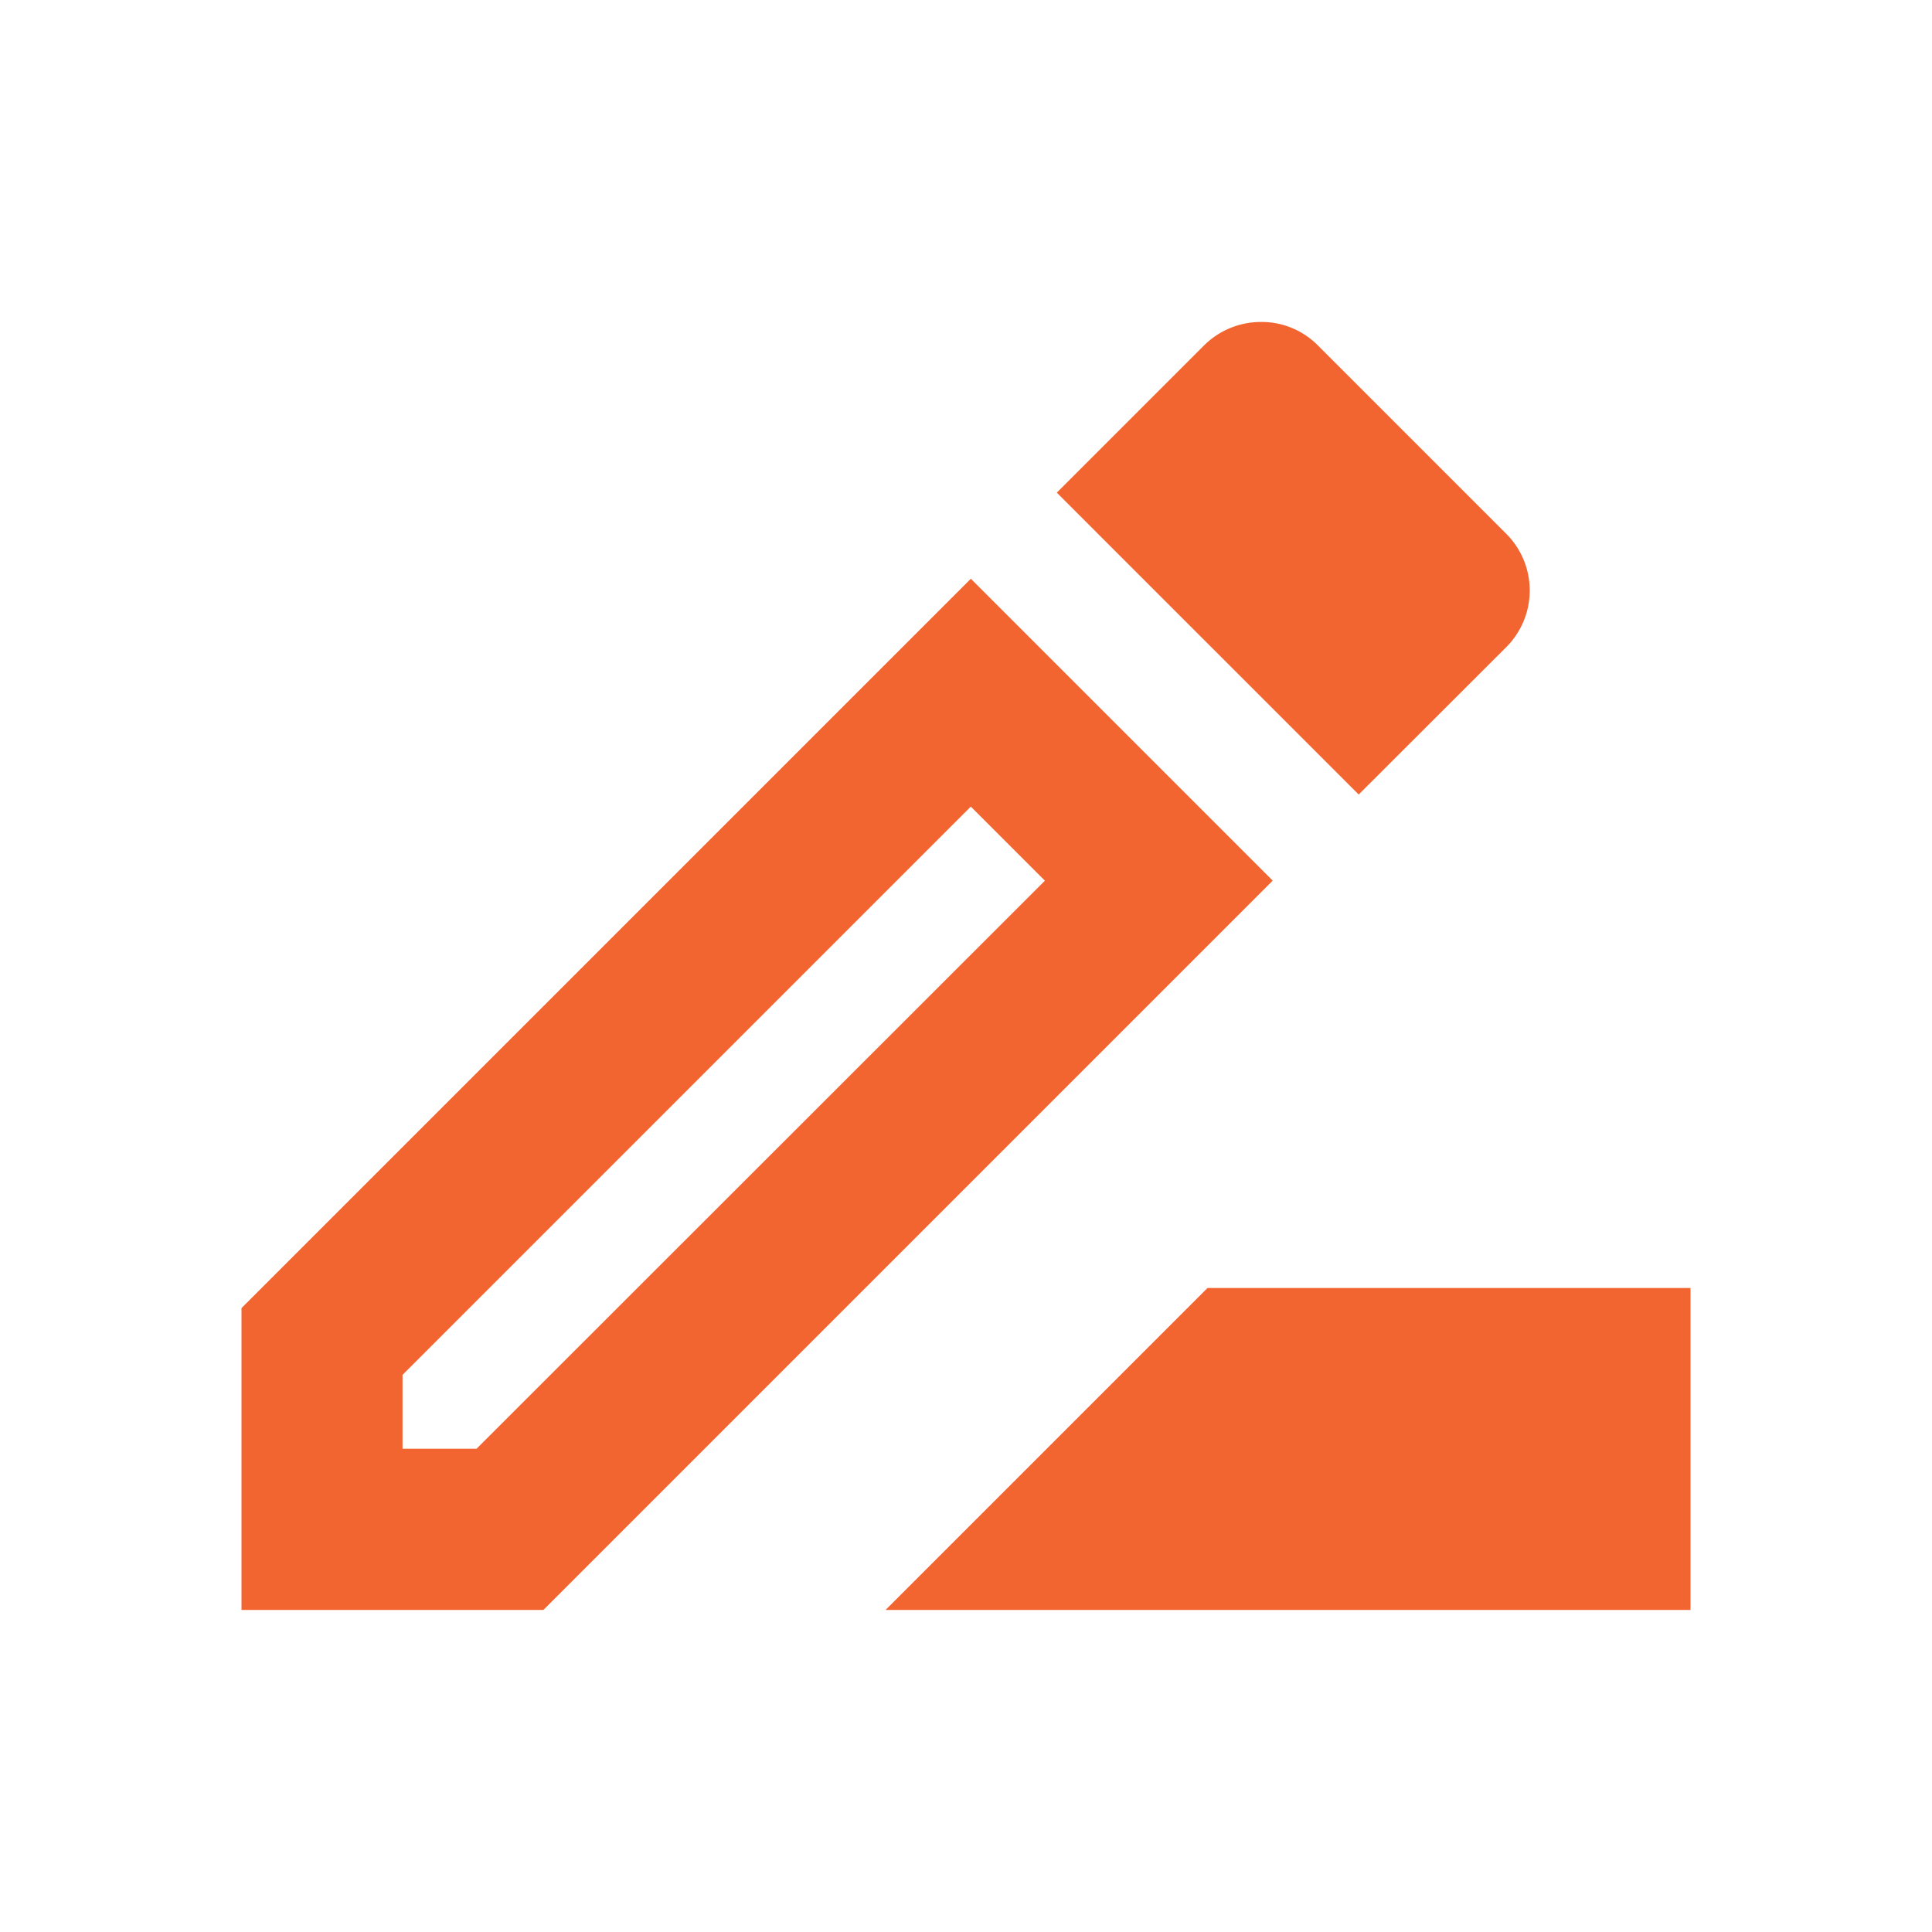 <svg id="ic-SEO-solutions10" xmlns="http://www.w3.org/2000/svg" width="32" height="32" viewBox="0 0 32 32">
  <g id="Group_11120" data-name="Group 11120">
    <rect id="Rectangle_6210" data-name="Rectangle 6210" width="32" height="32" fill="none"/>
  </g>
  <g id="Group_11122" data-name="Group 11122" transform="translate(4 5.333)">
    <g id="Group_11121" data-name="Group 11121">
      <path id="Path_17076" data-name="Path 17076" d="M16.333,16,11,21.333H24.333V16Z" transform="translate(-0.333)" fill="#f26430"/>
      <path id="Path_17077" data-name="Path 17077" d="M15.08,7.19,3,19.27v5H8L20.08,12.19ZM6.893,21.6H5.667V20.377l9.413-9.413,1.227,1.227Z" transform="translate(-3 -2.937)" fill="#f26430"/>
      <path id="Path_17078" data-name="Path 17078" d="M20.57,9.387a1.328,1.328,0,0,0,0-1.88l-3.12-3.12A1.309,1.309,0,0,0,16.5,4a1.335,1.335,0,0,0-.933.387l-2.44,2.44,5,5Z" transform="translate(0.377 -4)" fill="#f26430"/>
    </g>
  </g>
</svg>

